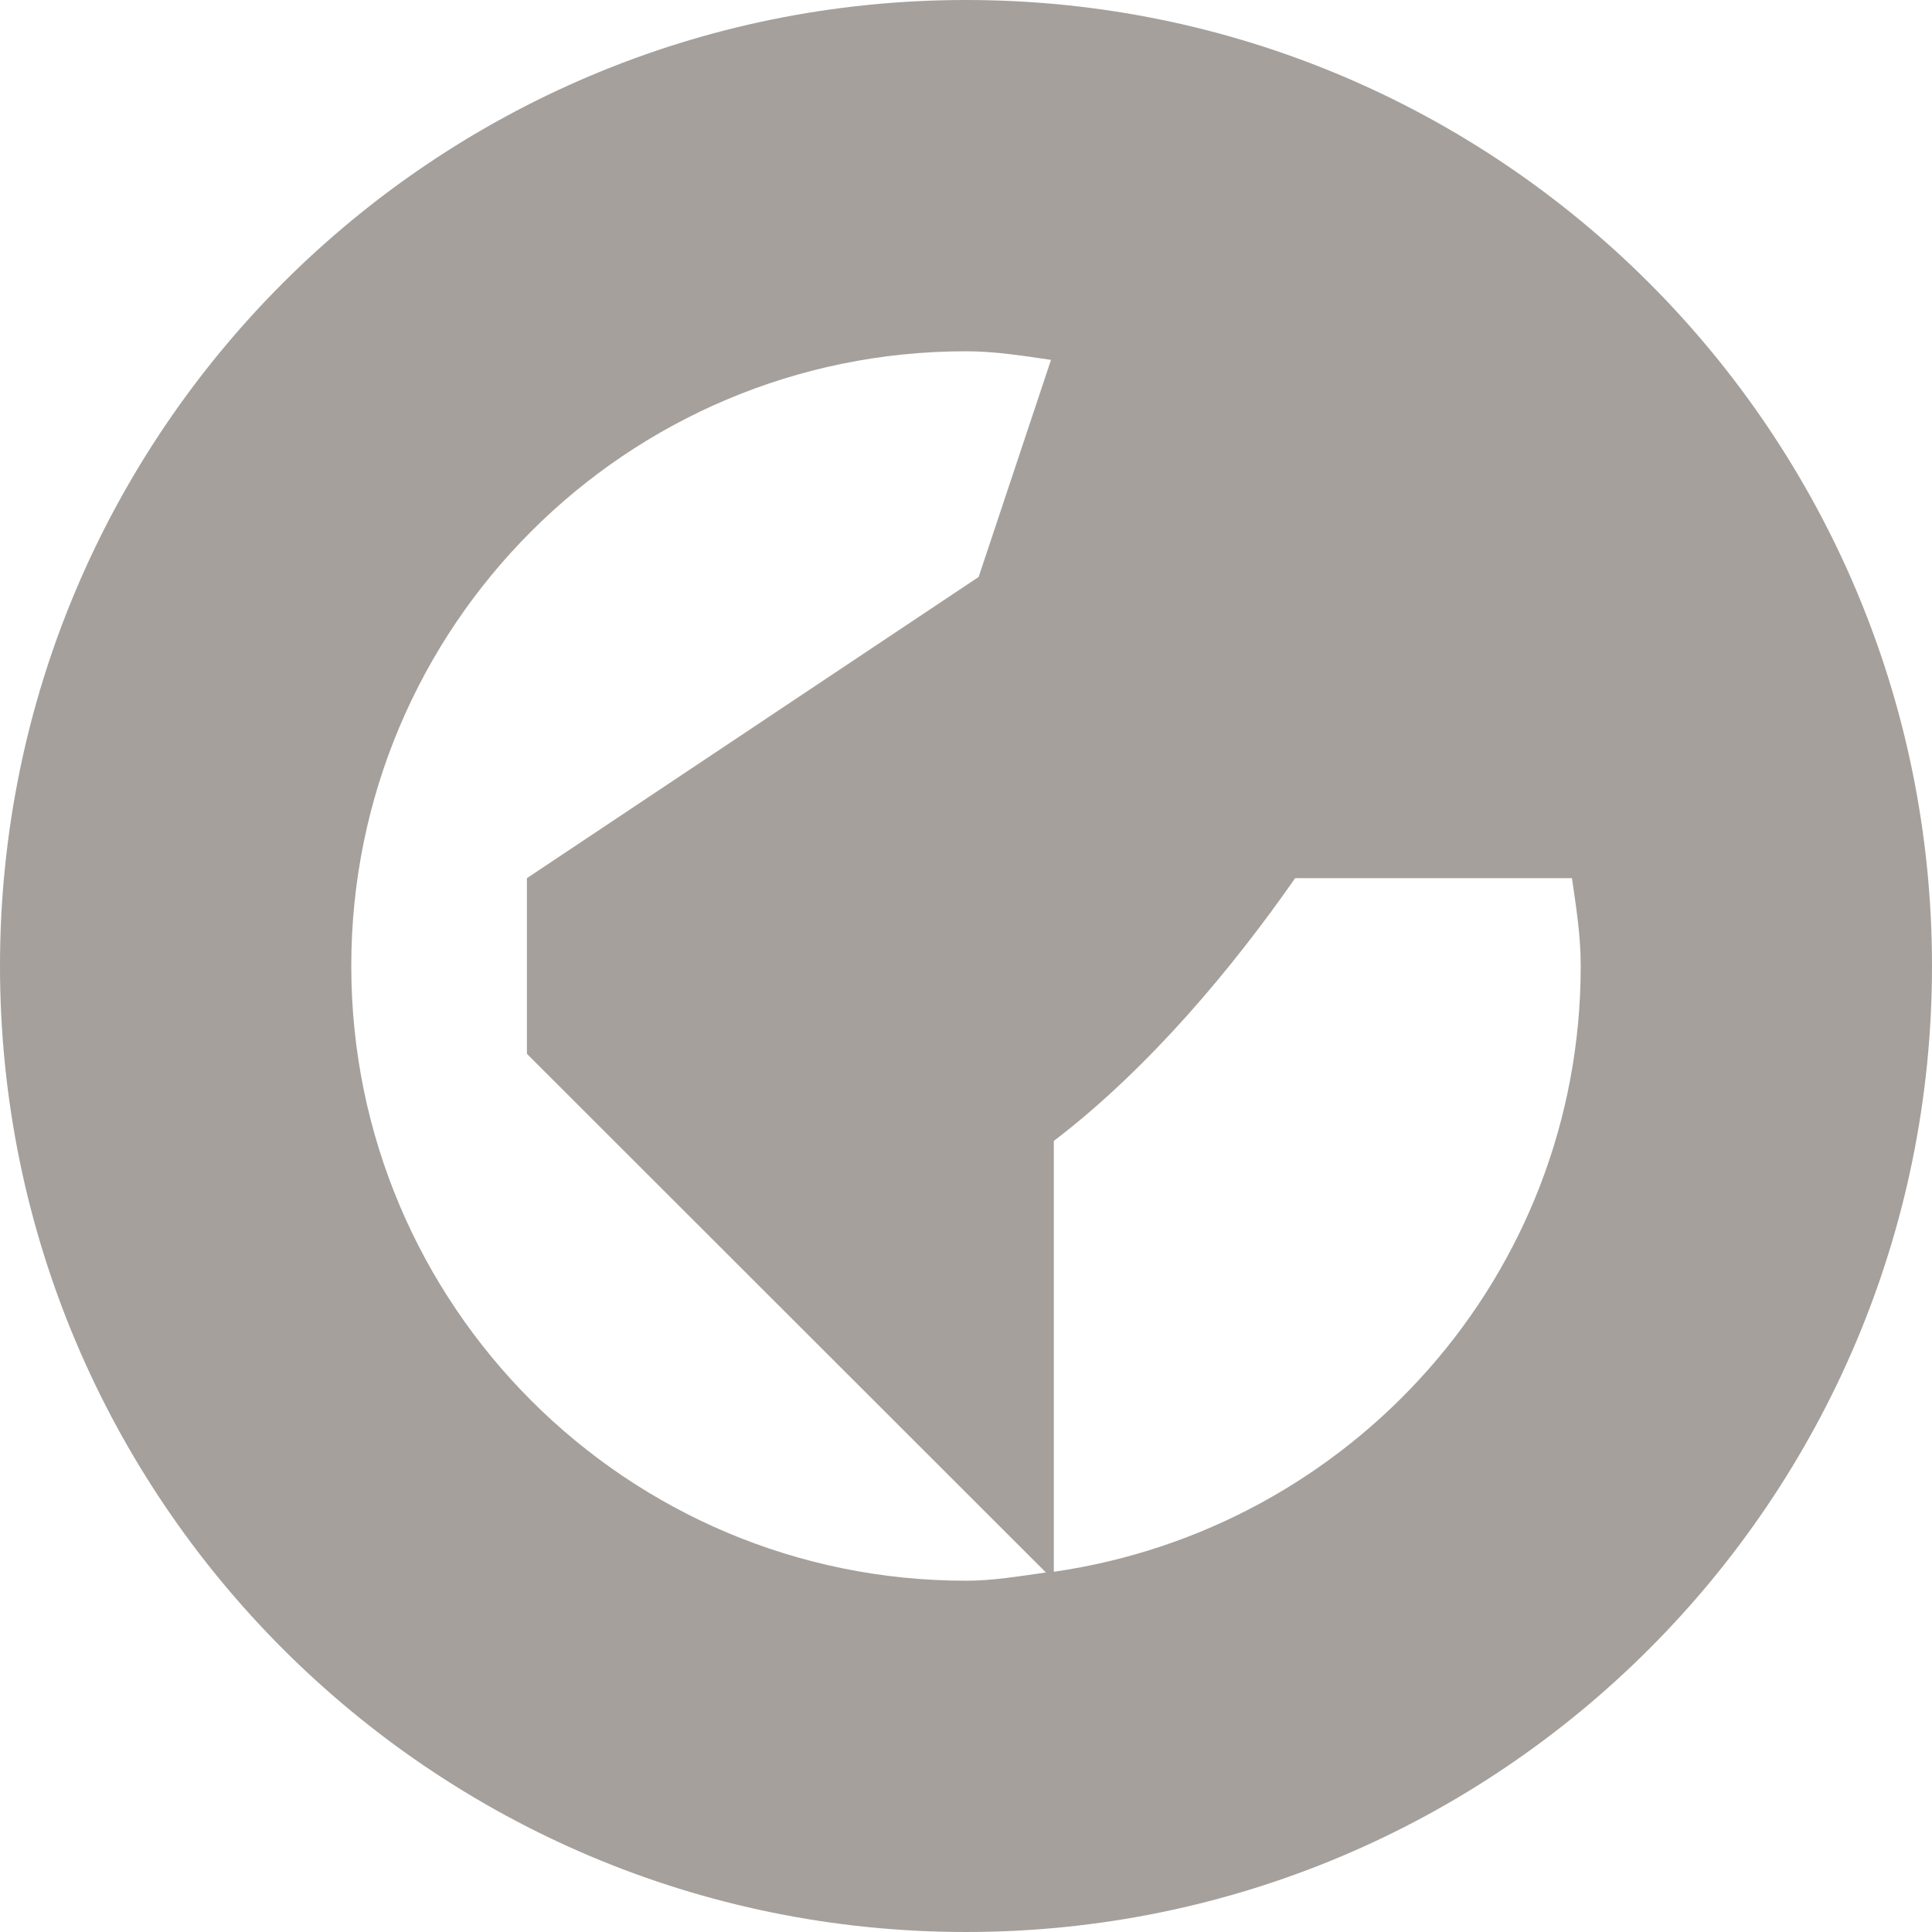 <?xml version="1.0" encoding="utf-8"?>
<!-- Generator: Adobe Illustrator 17.0.0, SVG Export Plug-In . SVG Version: 6.00 Build 0)  -->
<!DOCTYPE svg PUBLIC "-//W3C//DTD SVG 1.1//EN" "http://www.w3.org/Graphics/SVG/1.1/DTD/svg11.dtd">
<svg version="1.1" id="Layer_1" xmlns="http://www.w3.org/2000/svg" xmlns:xlink="http://www.w3.org/1999/xlink" x="0px" y="0px"
	 width="11px" height="11px" viewBox="0 0 11 11" enable-background="new 0 0 11 11" xml:space="preserve">
<path fill-rule="evenodd" clip-rule="evenodd" fill="#A5A09C" d="M5.5,11C2.463,11,0,8.537,0,5.5C0,2.462,2.463,0,5.5,0
	C8.538,0,11,2.462,11,5.5C11,8.537,8.538,11,5.5,11z M5.5,2C3.567,2,2,3.566,2,5.5C2,7.433,3.567,9,5.5,9
	c0.156,0,0.304-0.026,0.455-0.047L3,6V5l2.572-1.715l0.412-1.236C5.825,2.026,5.666,2,5.5,2z M8.95,5H7.374
	C7.022,5.505,6.544,6.081,6,6.496v2.453C7.694,8.705,9,7.262,9,5.5C9,5.328,8.974,5.164,8.95,5z"/>
</svg>
